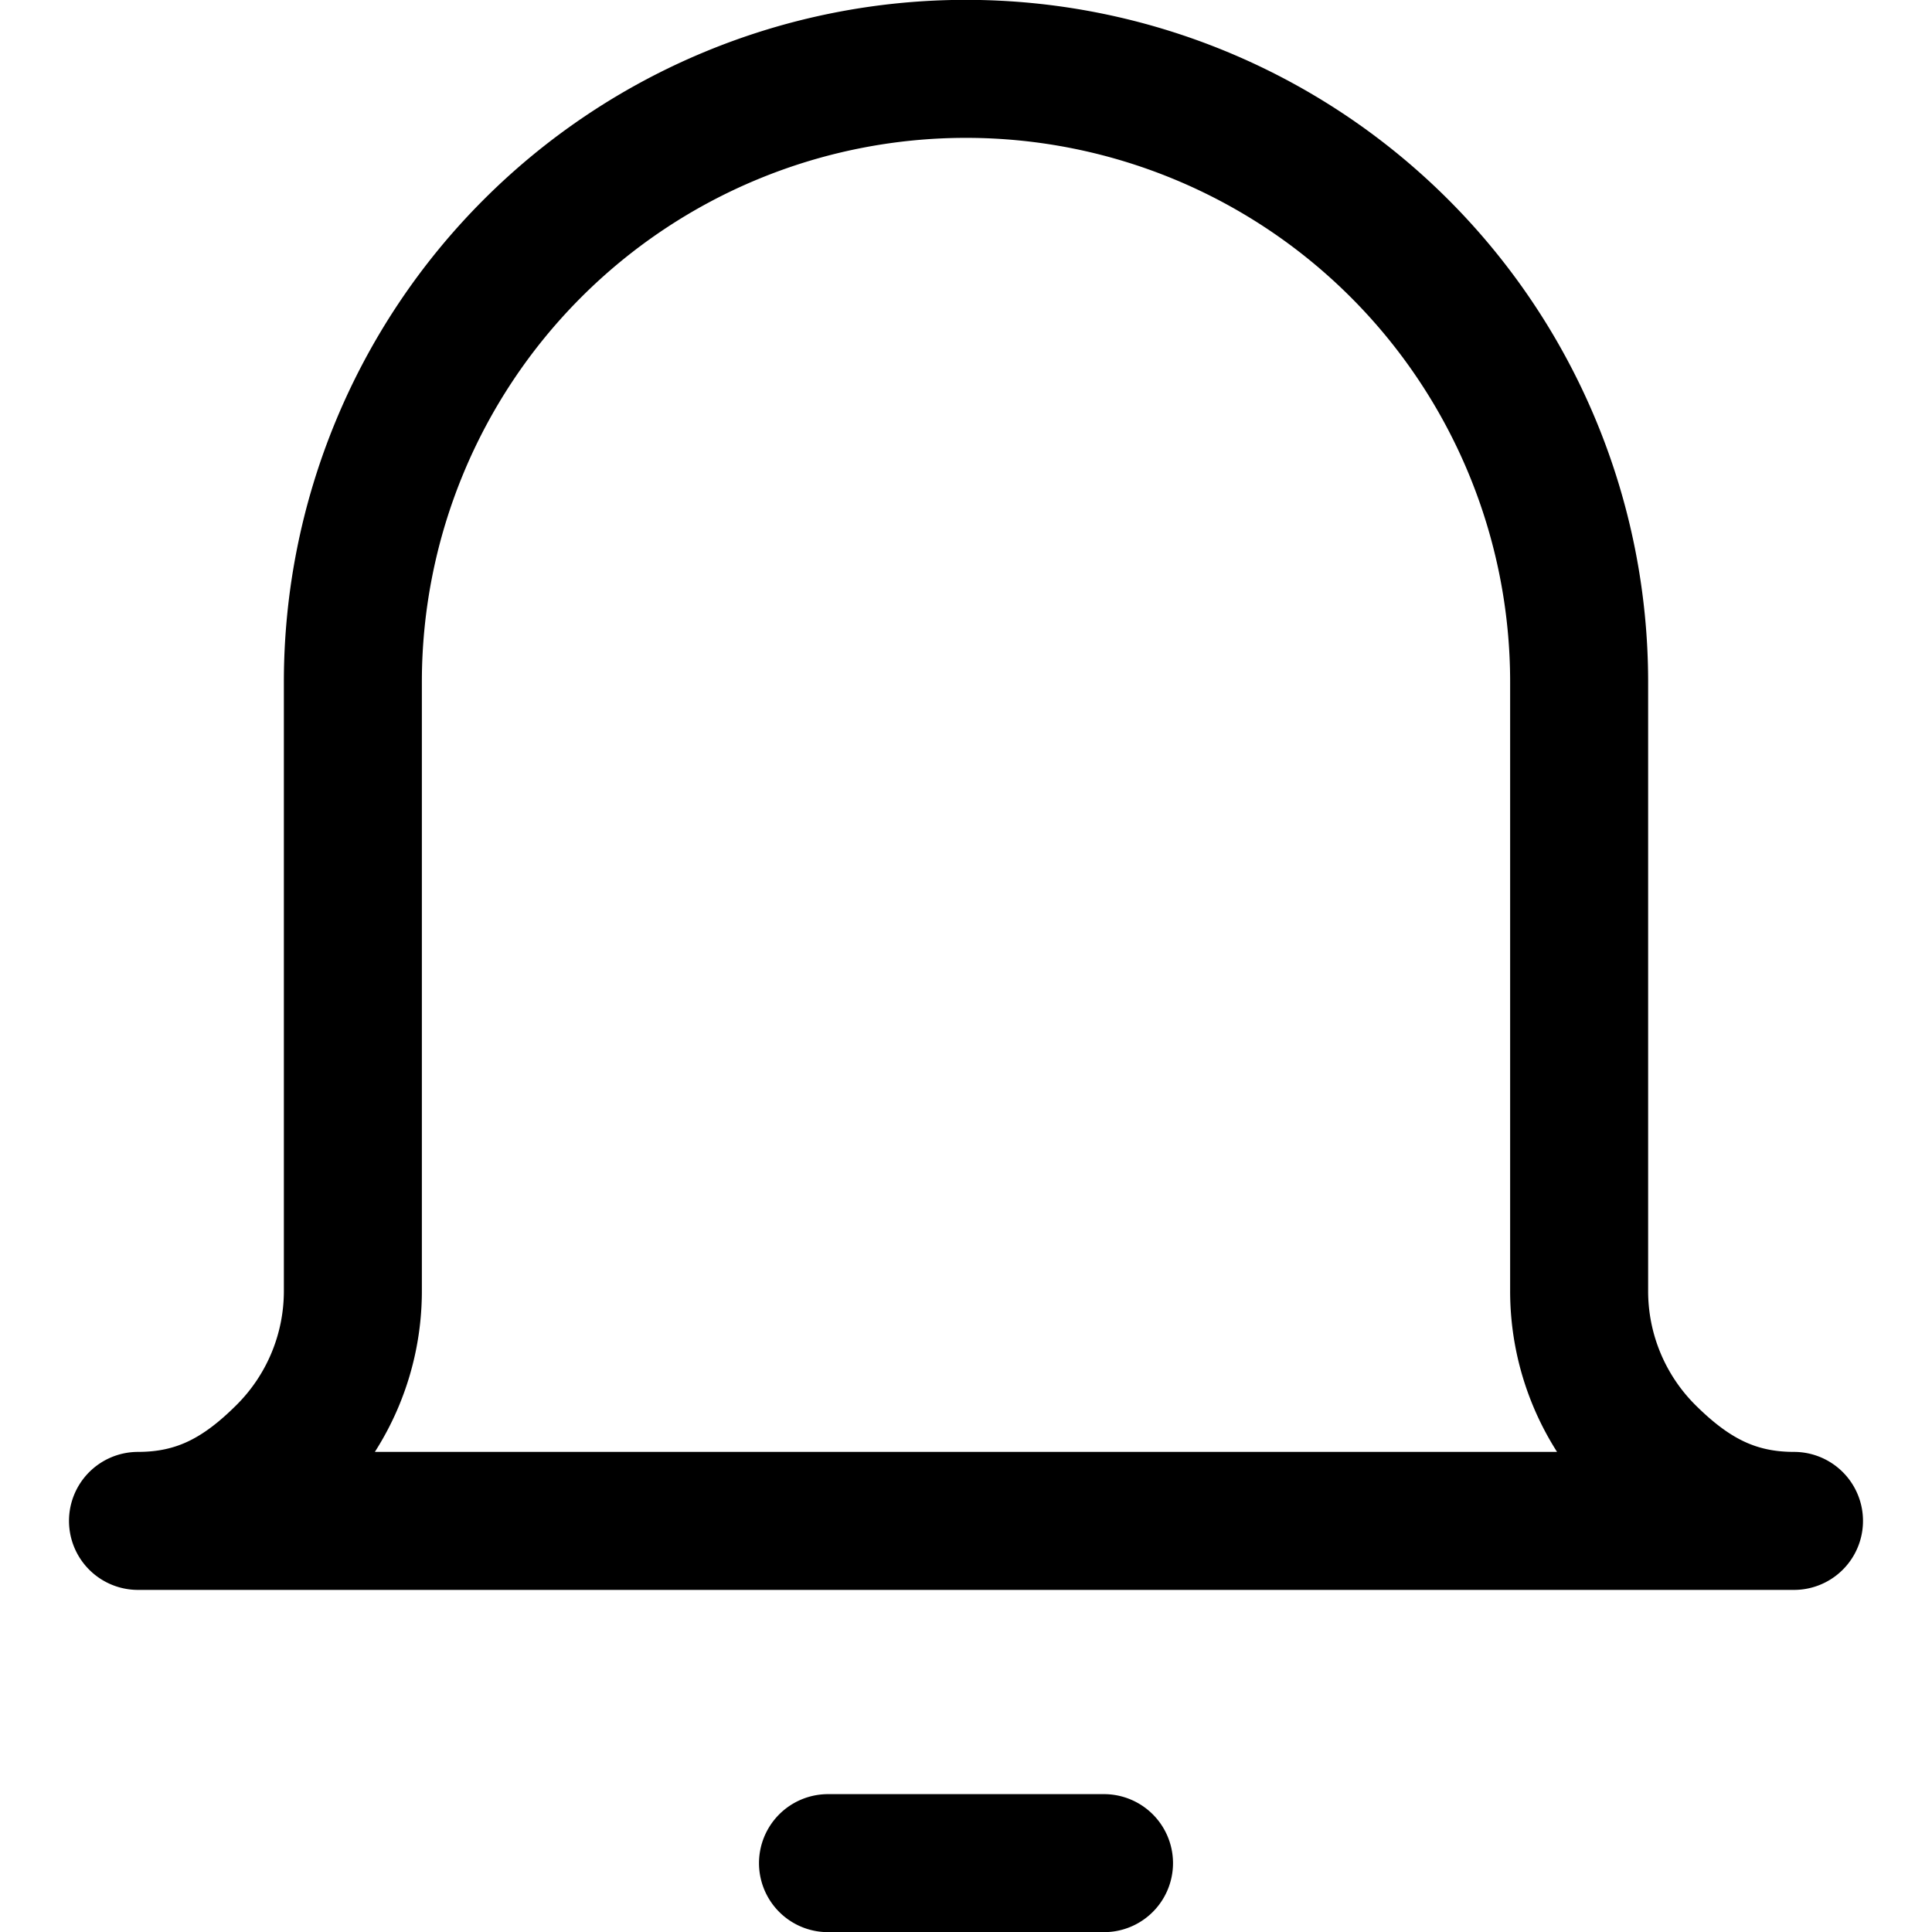 <svg focusable="false" xmlns="http://www.w3.org/2000/svg" fill="none" role="img" aria-label="Icon" viewBox="0 0 14 14">
  <path d="M6 13.501h2m3.443-8.559a4.443 4.443 0 0 0-8.886 0v4.413c0 .442-.175.865-.488 1.178-.312.312-.627.488-1.069.488h12c-.442 0-.757-.176-1.07-.488a1.666 1.666 0 0 1-.487-1.178z" stroke="currentColor" stroke-linecap="round" stroke-linejoin="round"/>
</svg>
